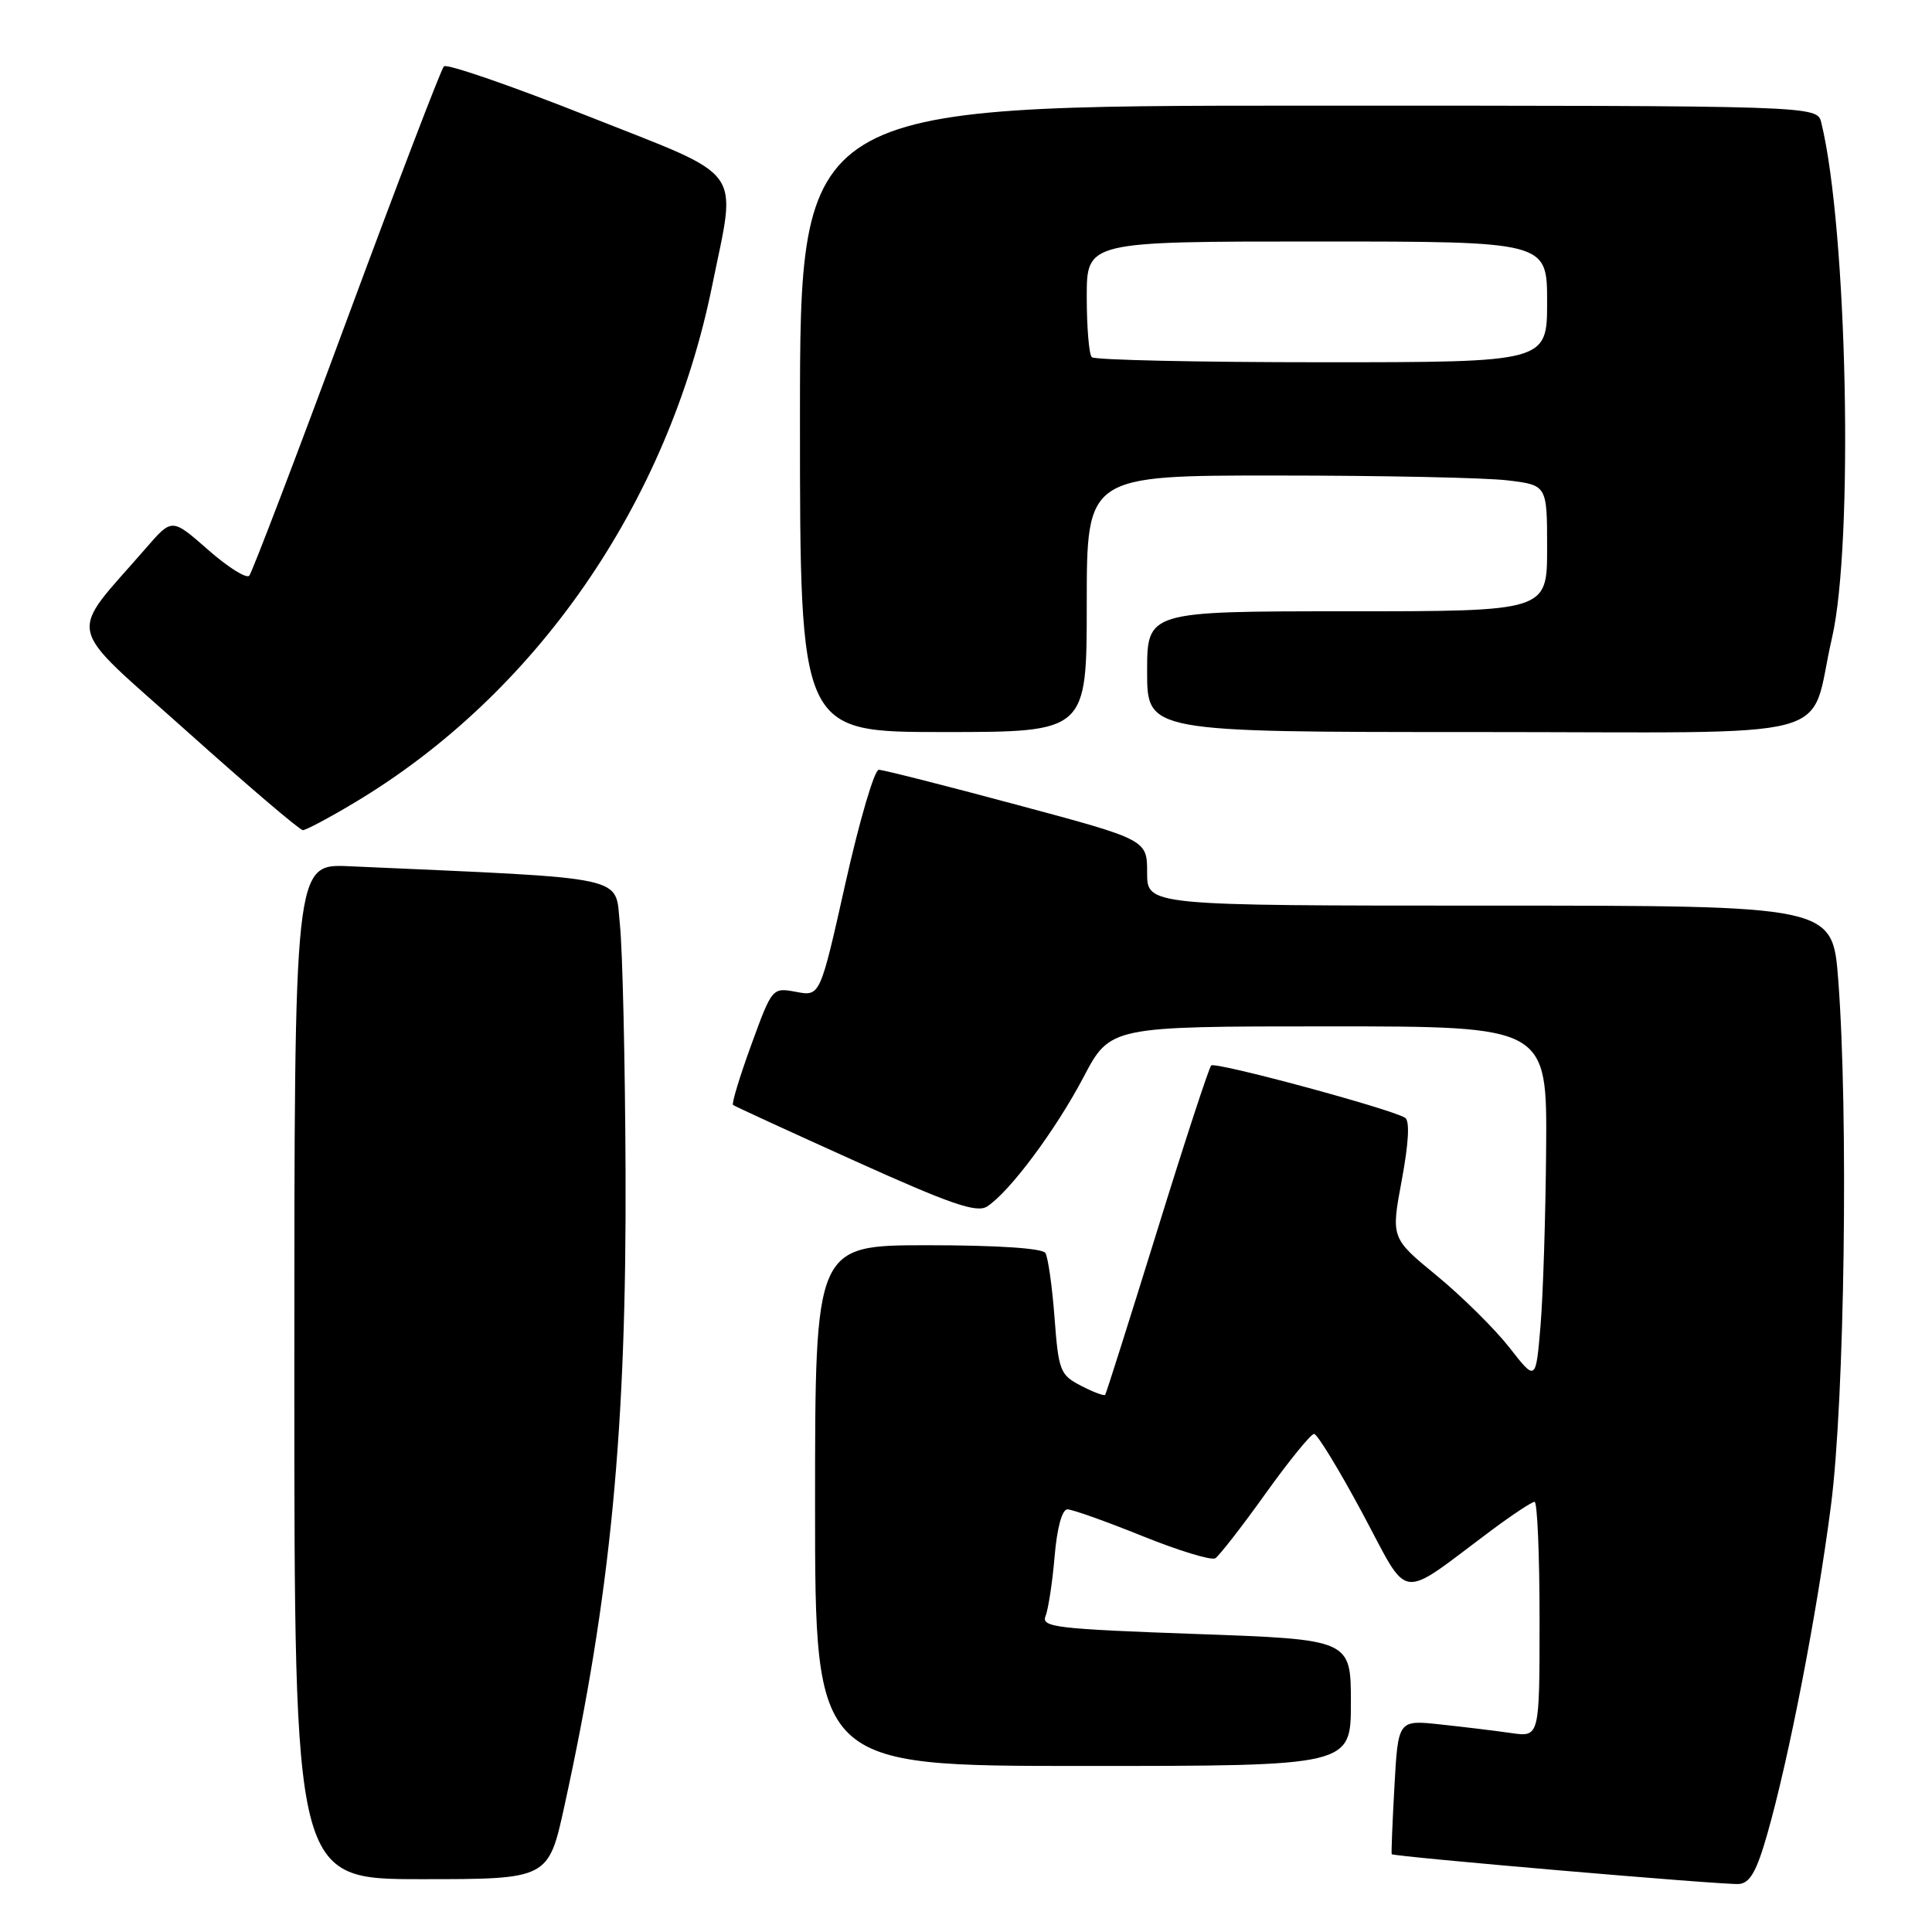 <?xml version="1.0" encoding="UTF-8" standalone="no"?>
<!DOCTYPE svg PUBLIC "-//W3C//DTD SVG 1.1//EN" "http://www.w3.org/Graphics/SVG/1.1/DTD/svg11.dtd" >
<svg xmlns="http://www.w3.org/2000/svg" xmlns:xlink="http://www.w3.org/1999/xlink" version="1.1" viewBox="0 0 256 256">
 <g >
 <path fill="currentColor"
d=" M 234.18 243.00 C 237.06 232.91 240.76 213.80 242.61 199.50 C 244.43 185.46 244.94 147.58 243.57 129.75 C 242.81 120.00 242.81 120.00 197.41 120.00 C 152.00 120.00 152.00 120.00 152.00 115.64 C 152.00 111.27 152.00 111.27 134.74 106.64 C 125.25 104.09 117.01 102.00 116.44 102.00 C 115.86 102.00 113.88 108.76 112.03 117.01 C 108.67 132.03 108.67 132.03 105.50 131.43 C 102.33 130.84 102.32 130.85 99.54 138.47 C 98.01 142.66 96.93 146.24 97.13 146.41 C 97.33 146.58 104.60 149.92 113.29 153.84 C 125.96 159.56 129.41 160.75 130.79 159.87 C 133.75 157.97 139.87 149.76 143.56 142.75 C 147.11 136.00 147.11 136.00 176.05 136.00 C 205.00 136.00 205.00 136.00 204.87 152.25 C 204.80 161.19 204.46 171.77 204.12 175.77 C 203.50 183.04 203.50 183.04 200.00 178.55 C 198.07 176.09 193.76 171.82 190.41 169.06 C 184.31 164.05 184.31 164.05 185.74 156.39 C 186.66 151.43 186.82 148.51 186.18 148.11 C 184.24 146.91 161.02 140.65 160.49 141.18 C 160.19 141.48 156.96 151.34 153.32 163.11 C 149.67 174.87 146.58 184.65 146.44 184.82 C 146.30 185.00 144.86 184.46 143.24 183.62 C 140.47 182.19 140.26 181.65 139.73 174.58 C 139.42 170.45 138.87 166.60 138.52 166.03 C 138.13 165.40 132.14 165.00 122.94 165.00 C 108.00 165.00 108.00 165.00 108.00 199.50 C 108.00 234.00 108.00 234.00 143.50 234.00 C 179.00 234.00 179.00 234.00 179.00 225.62 C 179.00 217.24 179.00 217.24 158.44 216.51 C 139.95 215.85 137.94 215.61 138.54 214.14 C 138.90 213.24 139.45 209.69 139.74 206.25 C 140.06 202.45 140.73 200.00 141.44 200.00 C 142.09 200.00 146.55 201.59 151.36 203.53 C 156.17 205.47 160.52 206.80 161.03 206.48 C 161.54 206.16 164.53 202.33 167.66 197.95 C 170.79 193.58 173.70 190.00 174.12 190.00 C 174.54 190.00 177.43 194.73 180.53 200.51 C 186.89 212.37 185.09 212.13 197.59 202.80 C 200.39 200.71 202.98 199.00 203.34 199.00 C 203.70 199.00 204.00 206.01 204.00 214.59 C 204.00 230.18 204.00 230.18 200.25 229.64 C 198.19 229.34 193.97 228.83 190.88 228.50 C 185.26 227.89 185.26 227.89 184.77 236.69 C 184.50 241.54 184.34 245.58 184.41 245.69 C 184.65 246.02 228.44 249.79 230.41 249.64 C 231.88 249.53 232.77 247.96 234.18 243.00 Z  M 74.80 239.25 C 80.92 211.30 83.03 189.39 82.89 155.28 C 82.83 140.55 82.49 125.80 82.14 122.50 C 81.44 115.91 84.04 116.47 46.25 114.78 C 39.00 114.46 39.00 114.46 39.00 181.73 C 39.00 249.00 39.00 249.00 55.83 249.00 C 72.67 249.00 72.67 249.00 74.80 239.25 Z  M 46.88 106.41 C 70.98 92.05 88.51 66.74 94.37 37.83 C 97.61 21.86 98.98 23.74 77.99 15.42 C 67.83 11.39 59.20 8.41 58.82 8.79 C 58.44 9.18 52.64 24.35 45.92 42.50 C 39.21 60.65 33.40 75.85 33.03 76.28 C 32.65 76.71 30.20 75.16 27.57 72.85 C 22.79 68.65 22.79 68.65 19.39 72.57 C 8.87 84.70 8.32 82.17 24.72 96.86 C 32.79 104.09 39.72 110.00 40.13 110.00 C 40.53 110.00 43.57 108.39 46.88 106.41 Z  M 144.00 80.00 C 144.00 63.00 144.00 63.00 169.25 63.01 C 183.14 63.01 196.86 63.30 199.75 63.65 C 205.00 64.28 205.00 64.28 205.00 72.64 C 205.00 81.00 205.00 81.00 178.50 81.00 C 152.00 81.00 152.00 81.00 152.00 89.00 C 152.00 97.00 152.00 97.00 195.52 97.00 C 245.24 97.00 239.51 98.51 242.75 84.52 C 245.64 71.99 244.78 30.32 241.33 16.25 C 240.78 14.00 240.78 14.00 173.39 14.00 C 106.00 14.00 106.00 14.00 106.00 55.50 C 106.00 97.00 106.00 97.00 125.00 97.00 C 144.00 97.00 144.00 97.00 144.00 80.00 Z  M 144.67 47.33 C 144.30 46.97 144.00 43.37 144.00 39.33 C 144.00 32.00 144.00 32.00 174.50 32.00 C 205.00 32.00 205.00 32.00 205.00 40.00 C 205.00 48.00 205.00 48.00 175.17 48.00 C 158.76 48.00 145.03 47.70 144.67 47.33 Z "/>
</g>
</svg>